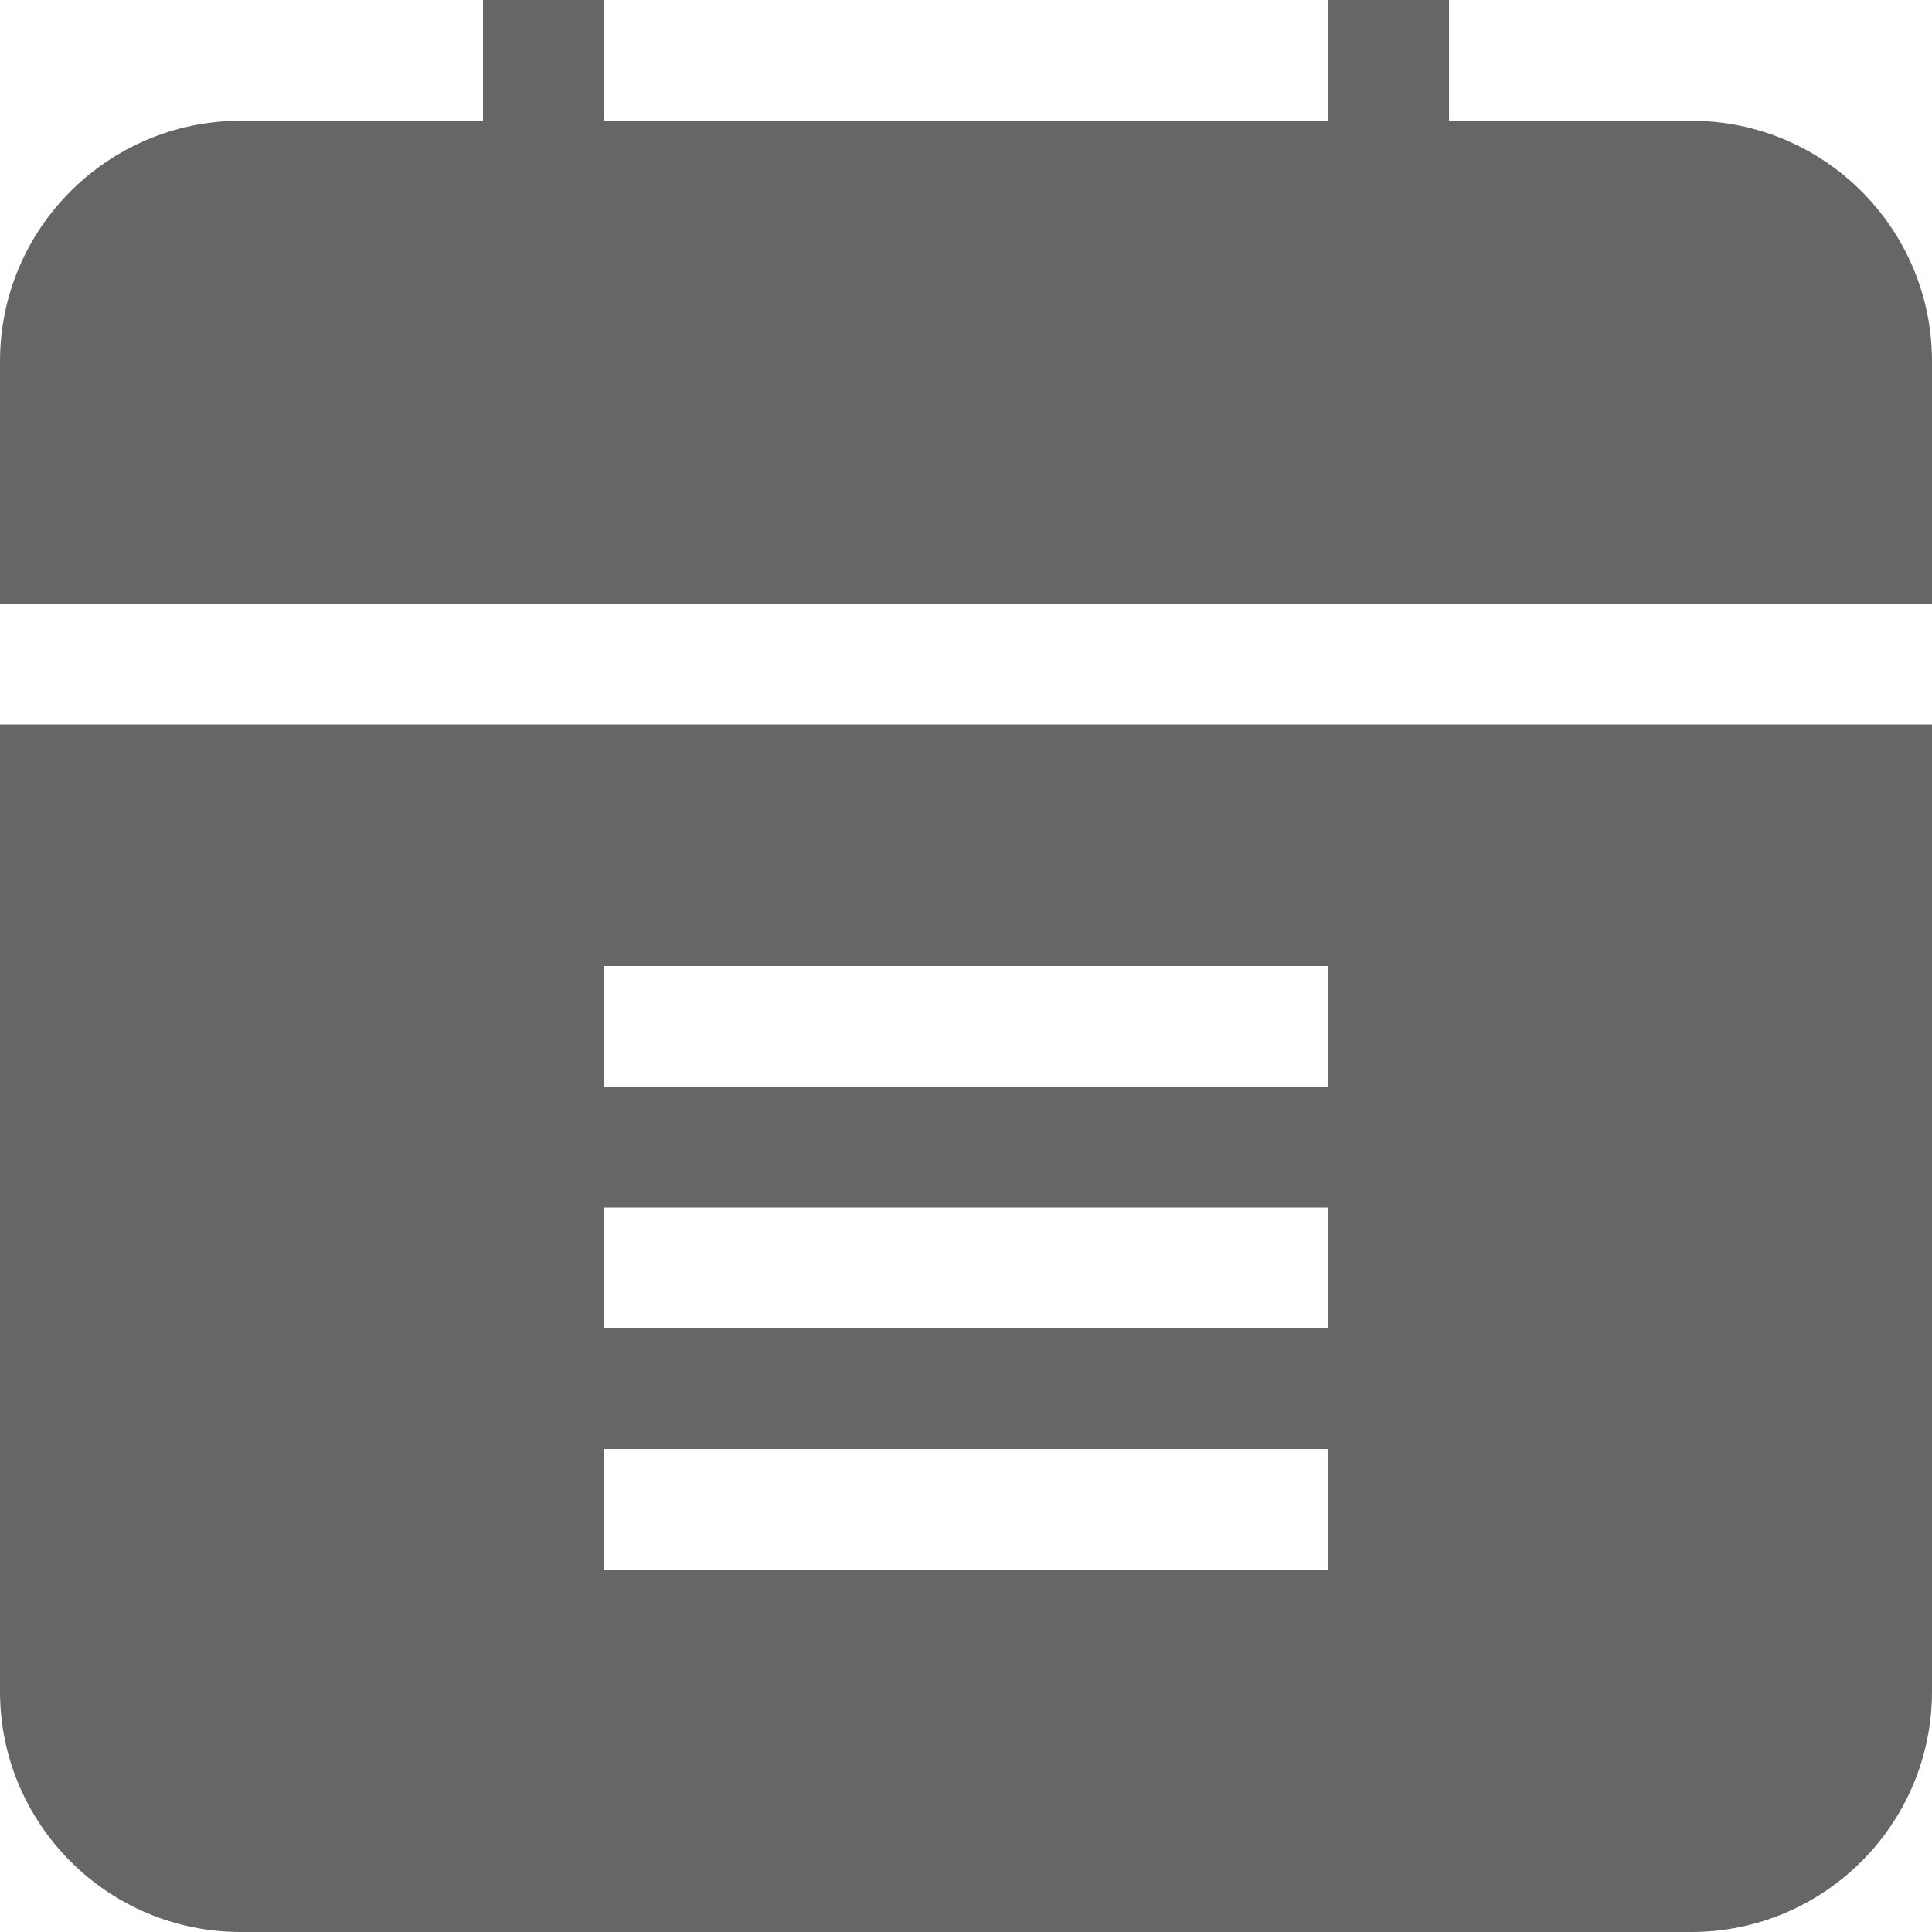 <?xml version="1.0" encoding="UTF-8"?>
<svg width="16px" height="16px" viewBox="0 0 16 16" version="1.1" xmlns="http://www.w3.org/2000/svg" xmlns:xlink="http://www.w3.org/1999/xlink">
    <!-- Generator: Sketch 40.3 (33839) - http://www.bohemiancoding.com/sketch -->
    <title>日历一</title>
    <desc>Created with Sketch.</desc>
    <defs></defs>
    <g id="18-icon-图标" stroke="none" stroke-width="1" fill="none" fill-rule="evenodd">
        <g id="V1.1-17【Loading-加载】" transform="translate(-914, -463)" fill="#666666">
            <g id="日历一" transform="translate(914, 463)">
                <path d="M0,2.992 C0,1.892 0.895,1 1.994,1 L14.006,1 C15.107,1 16,1.893 16,2.992 L16,14.008 C16,15.108 15.105,16 14.006,16 L1.994,16 C0.893,16 0,15.107 0,14.008 L0,2.992 Z M5,10 L11,10 L11,11 L5,11 L5,10 Z M5,8 L11,8 L11,9 L5,9 L5,8 Z M0,5 L16,5 L16,6 L0,6 L0,5 Z M5,12 L11,12 L11,13 L5,13 L5,12 Z" id="Combined-Shape"></path>
                <rect id="Rectangle-1004" x="4" y="0" width="1" height="3"></rect>
                <rect id="Rectangle-1004-Copy" x="11" y="0" width="1" height="3"></rect>
            </g>
        </g>
    </g>
</svg>